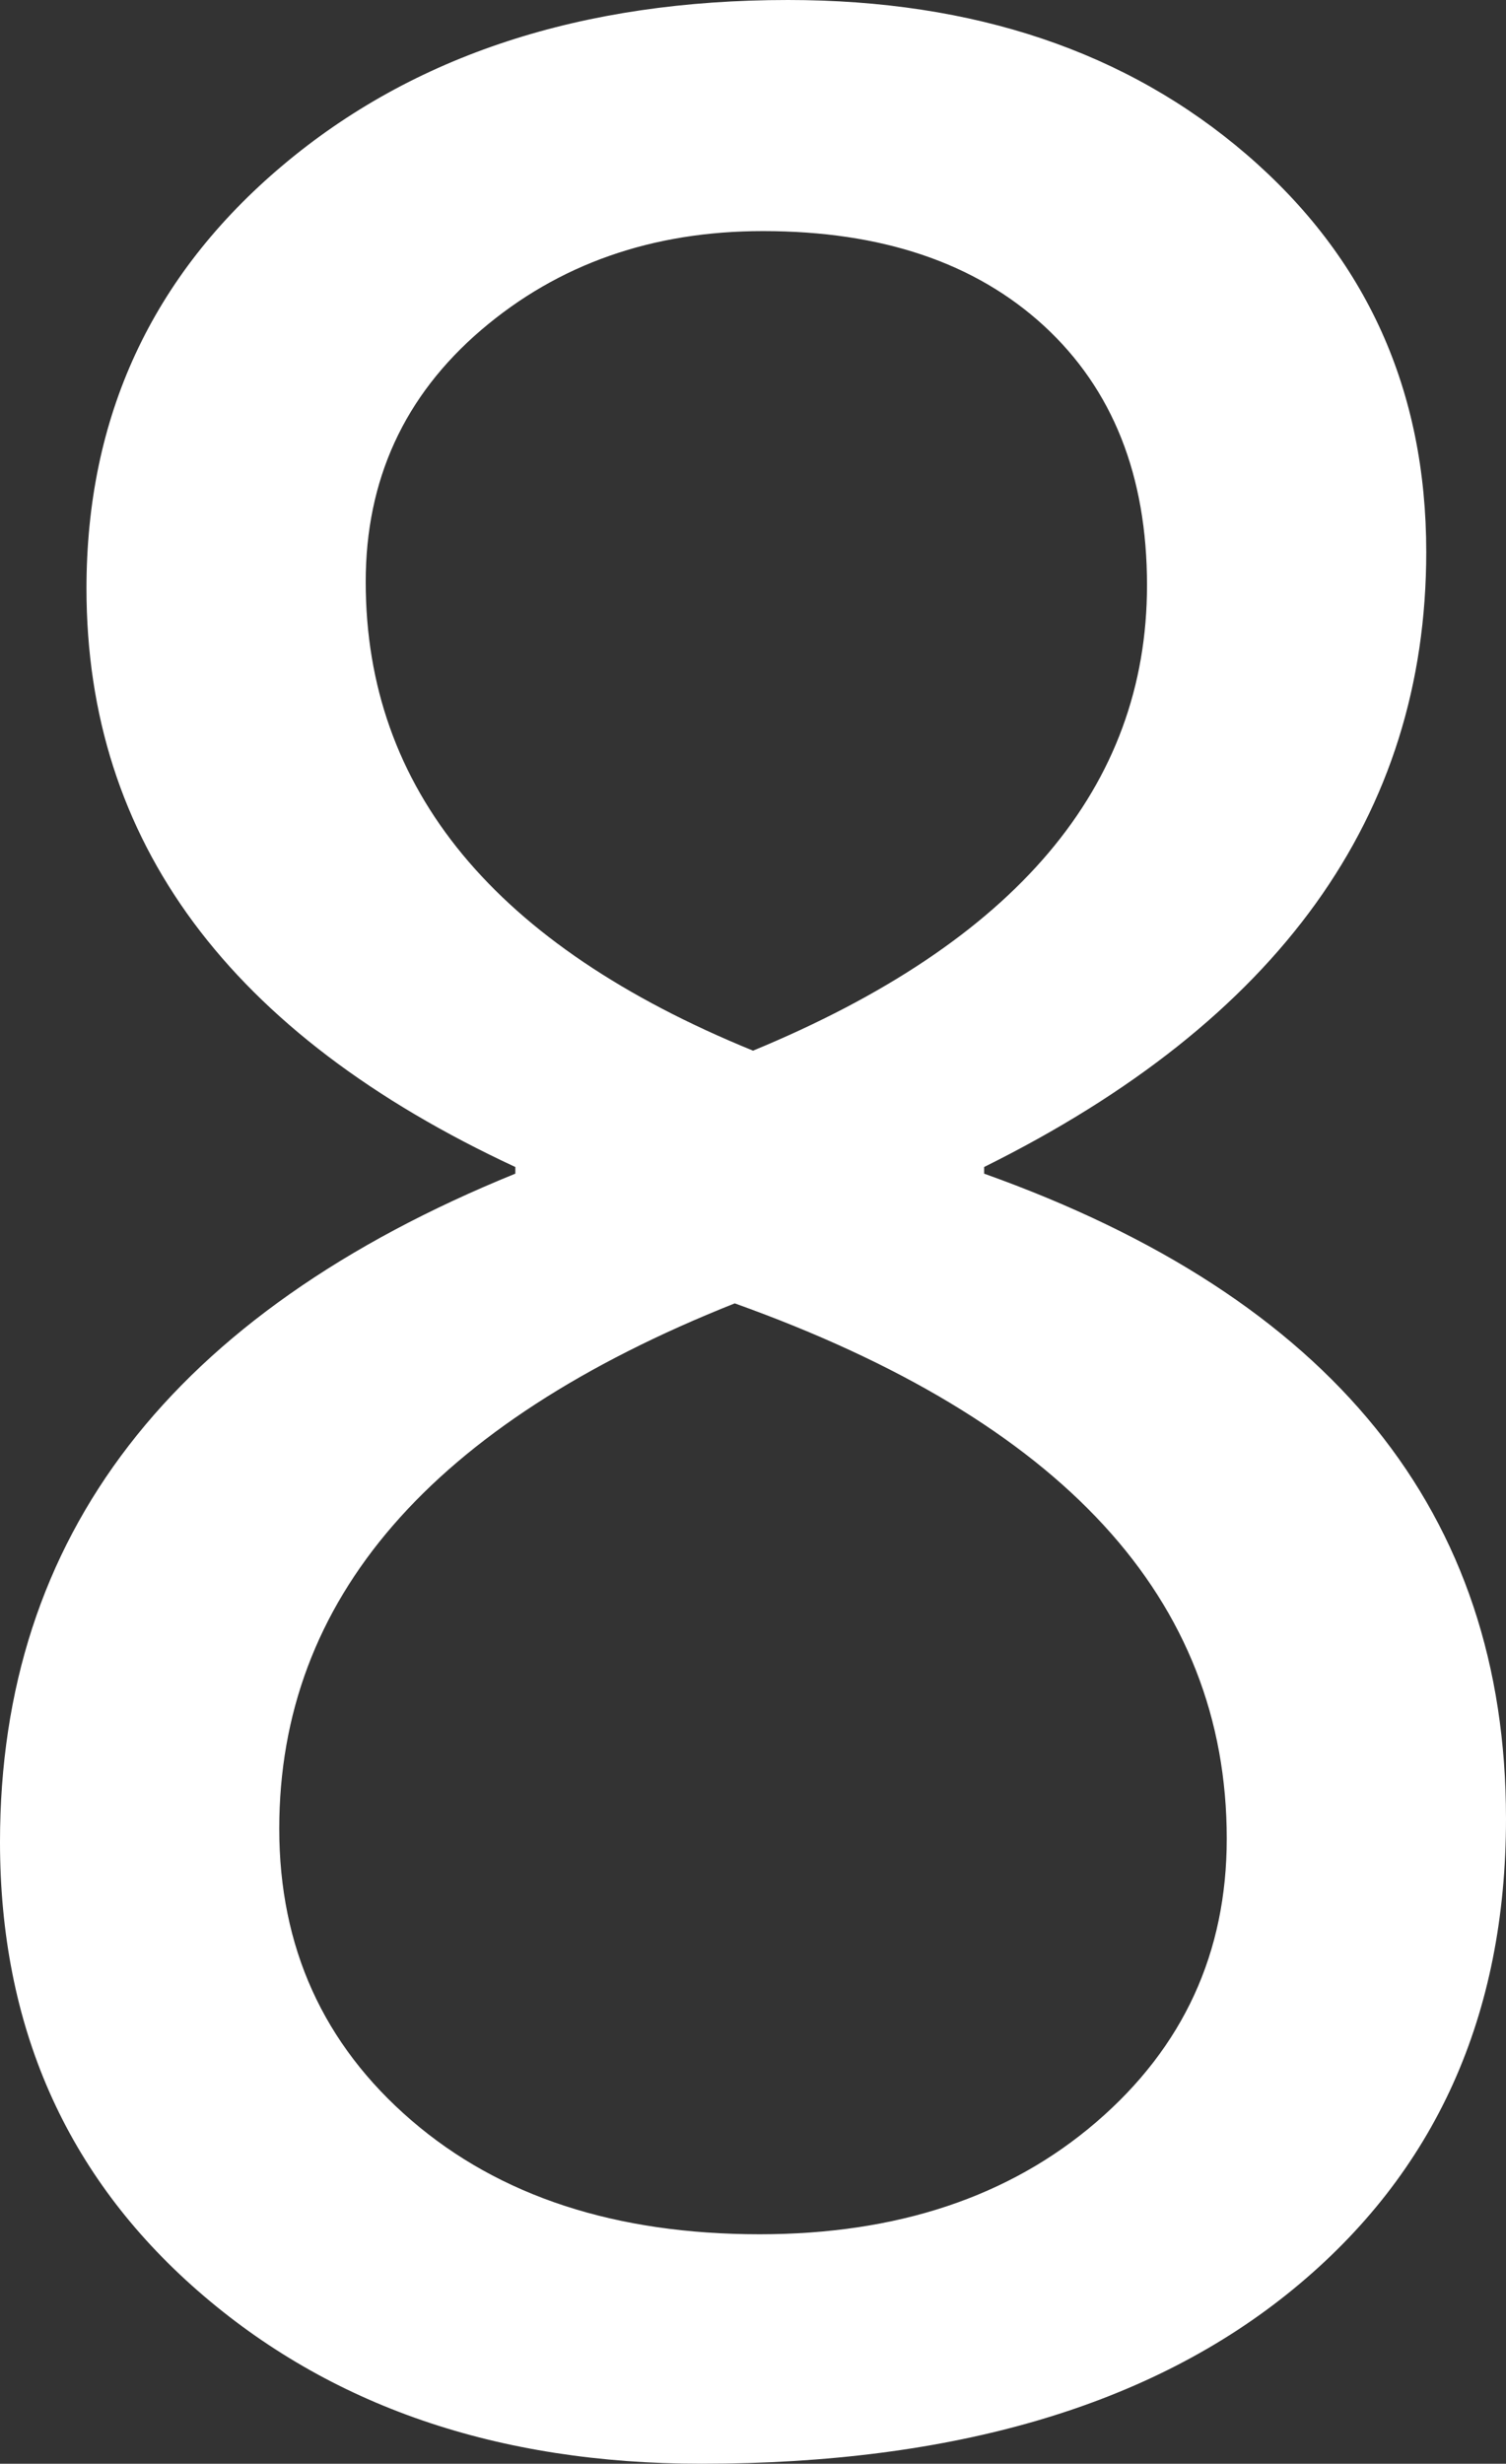<svg version="1.1" xmlns="http://www.w3.org/2000/svg" xmlns:xlink="http://www.w3.org/1999/xlink" width="17.695" height="28.946" viewBox="0,0,17.695,28.946"><rect x="0" y="0" width="17.695" height="28.946" fill="#333333" stroke="none"/><g transform="translate(-239.953,-151.931)"><g data-paper-data="{&quot;isPaintingLayer&quot;:true}" fill="#ffffff" fill-rule="nonzero" stroke="none" stroke-width="1" stroke-linecap="butt" stroke-linejoin="miter" stroke-miterlimit="10" stroke-dasharray="" stroke-dashoffset="0" style="mix-blend-mode: normal"><path d="M246.008,165.72v-0.078c-3.36,-1.562 -5.039,-3.828 -5.039,-6.797c0,-2.018 0.768,-3.675 2.304,-4.97c1.537,-1.296 3.516,-1.944 5.938,-1.944c2.187,0 3.984,0.606 5.391,1.817c1.406,1.211 2.109,2.767 2.109,4.668c0,3.099 -1.732,5.508 -5.195,7.226v0.078c4.088,1.459 6.132,3.985 6.132,7.578c0,2.318 -0.833,4.161 -2.5,5.528c-1.666,1.367 -3.984,2.051 -6.953,2.051c-2.396,0 -4.368,-0.677 -5.918,-2.032c-1.549,-1.354 -2.324,-3.112 -2.324,-5.273c0,-3.594 2.018,-6.211 6.055,-7.852zM253.43,158.806c0,-1.289 -0.404,-2.304 -1.211,-3.047c-0.808,-0.742 -1.908,-1.113 -3.301,-1.113c-1.302,0 -2.406,0.388 -3.311,1.162c-0.905,0.775 -1.357,1.761 -1.357,2.959c0,2.435 1.517,4.271 4.551,5.508c3.086,-1.276 4.629,-3.099 4.629,-5.469zM248.586,167.244c-3.568,1.419 -5.352,3.476 -5.352,6.172c0,1.393 0.518,2.535 1.553,3.427c1.035,0.892 2.399,1.338 4.092,1.338c1.614,0 2.933,-0.439 3.955,-1.318c1.022,-0.879 1.533,-1.989 1.533,-3.33c0,-2.813 -1.927,-4.909 -5.781,-6.289z"/></g></g></svg>